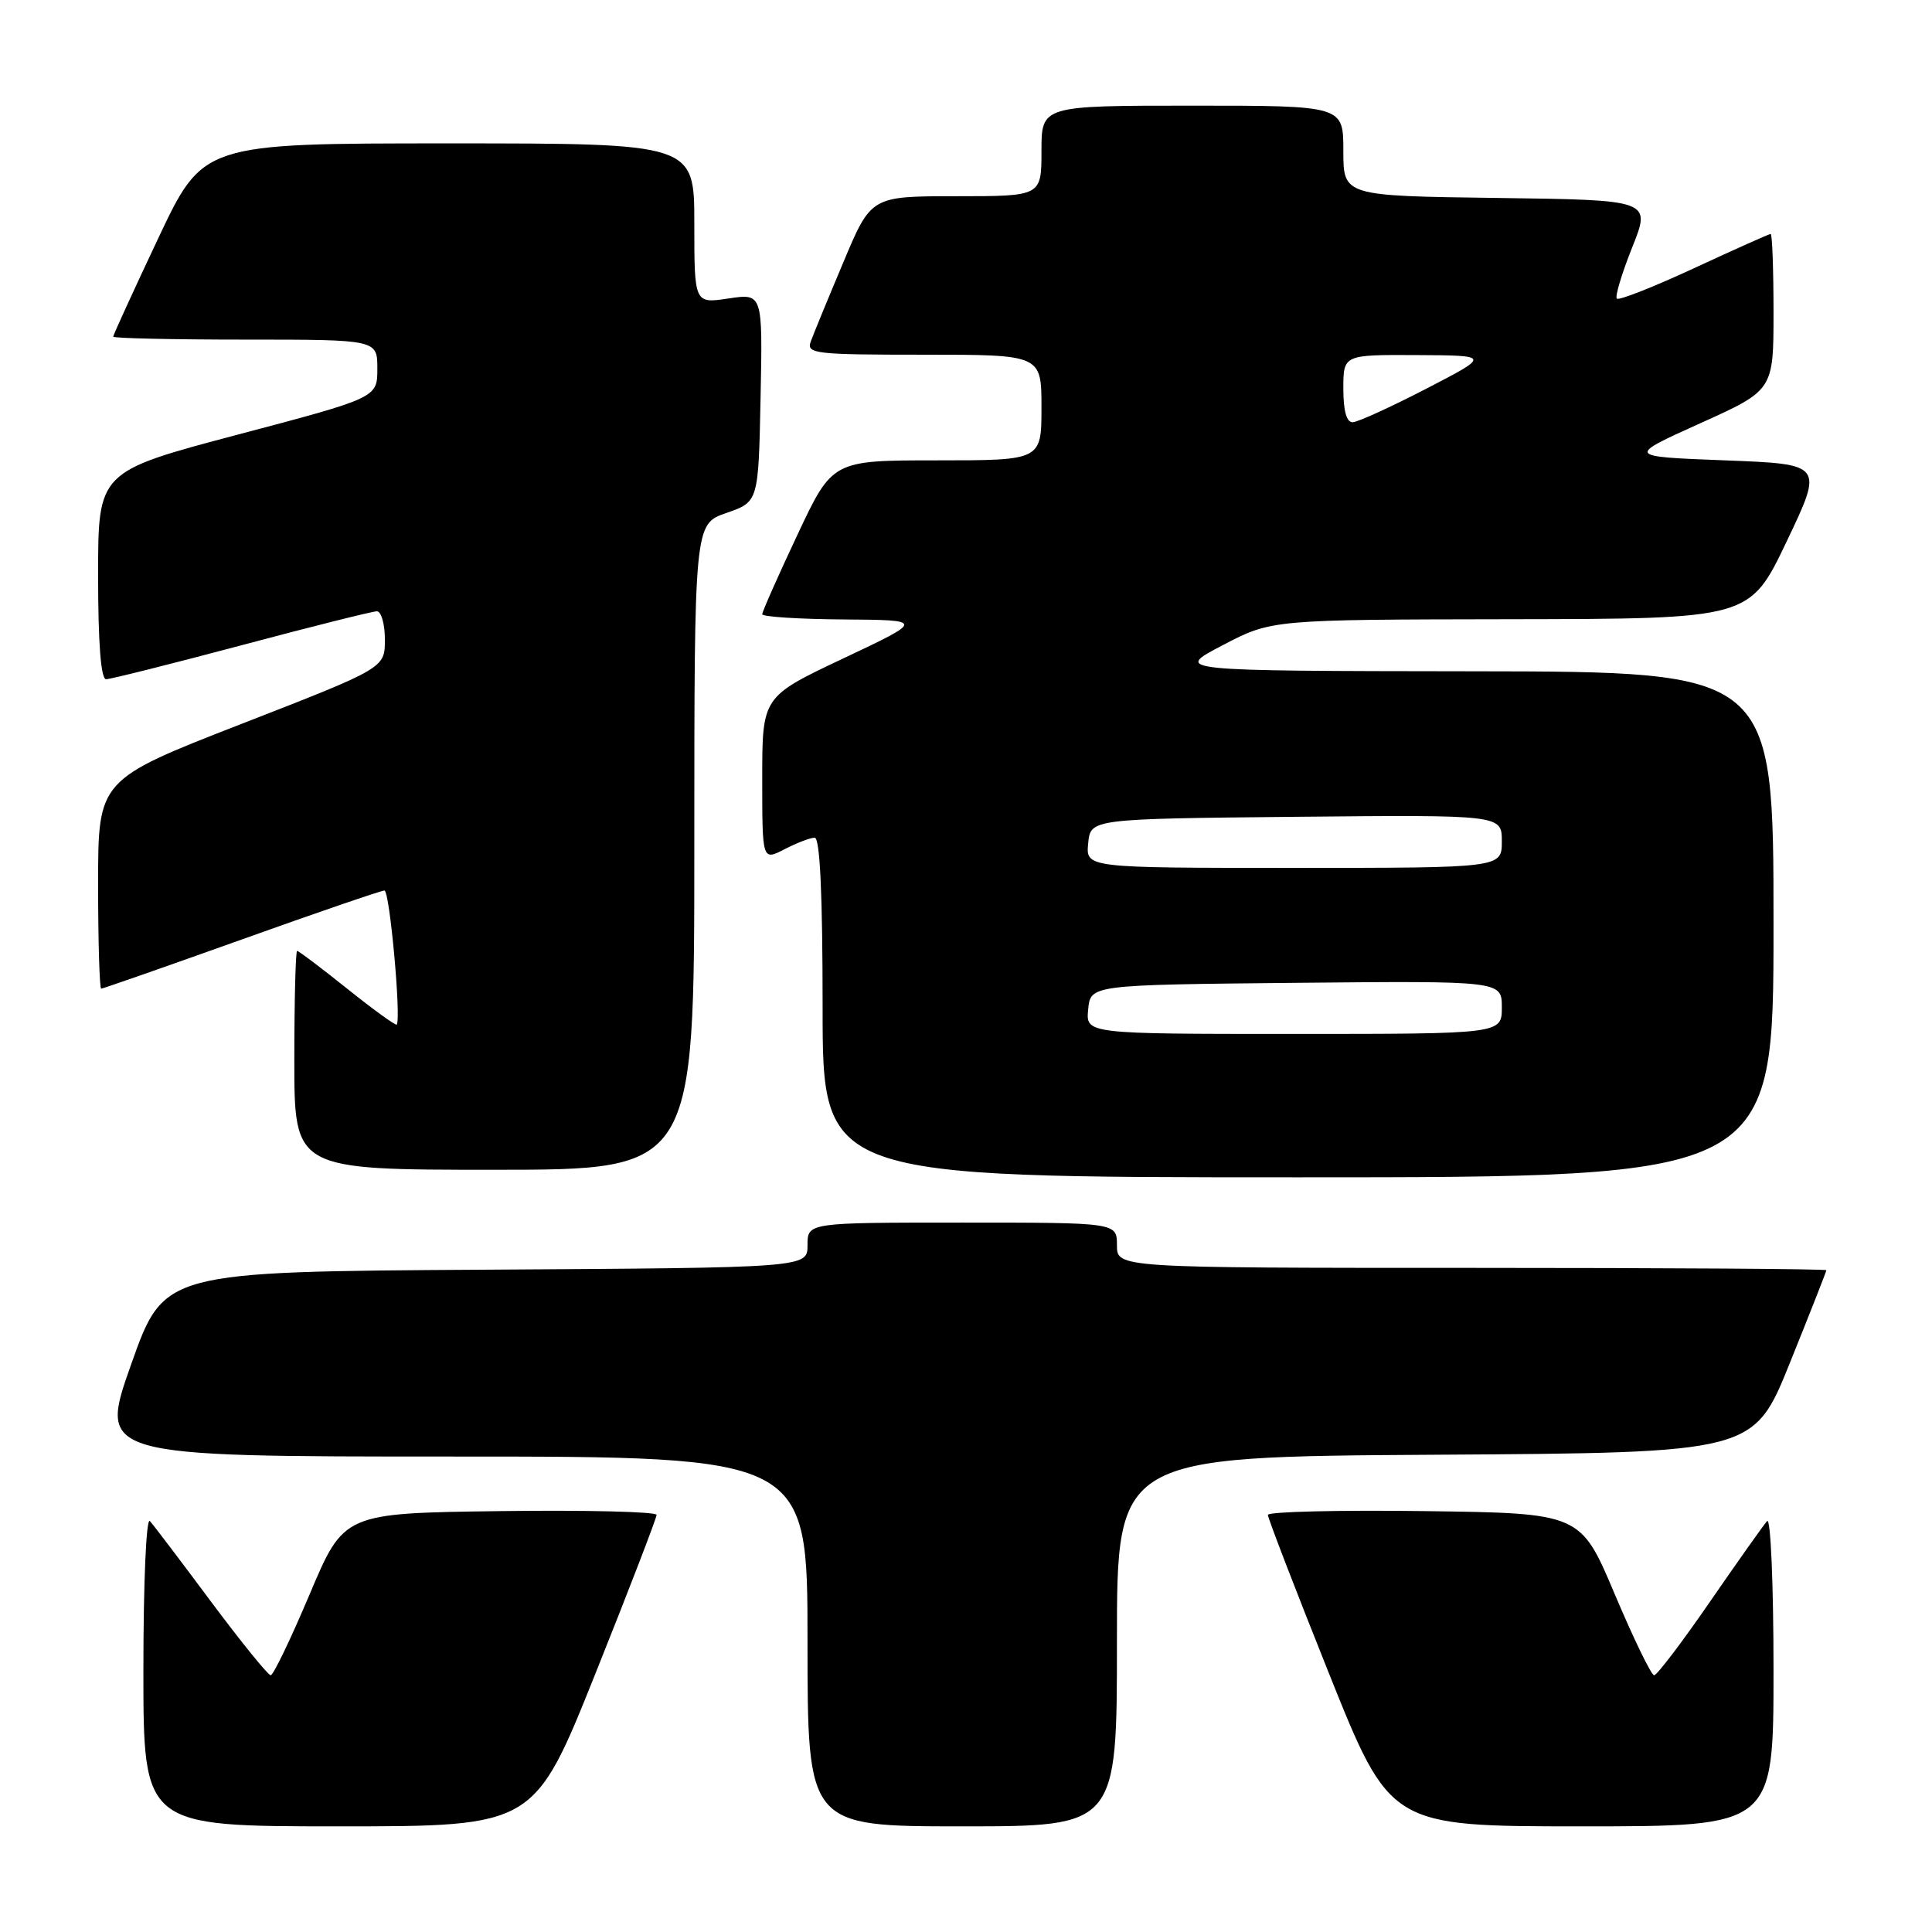 <?xml version="1.0" encoding="UTF-8" standalone="no"?>
<!DOCTYPE svg PUBLIC "-//W3C//DTD SVG 1.1//EN" "http://www.w3.org/Graphics/SVG/1.1/DTD/svg11.dtd" >
<svg xmlns="http://www.w3.org/2000/svg" xmlns:xlink="http://www.w3.org/1999/xlink" version="1.1" viewBox="0 0 256 256">
 <g >
 <path fill="currentColor"
d=" M 78.90 221.75 C 83.36 210.61 87.00 201.15 87.00 200.73 C 87.00 200.31 77.68 200.08 66.29 200.23 C 45.57 200.50 45.57 200.50 41.04 211.23 C 38.54 217.14 36.22 221.97 35.87 221.98 C 35.53 221.99 31.98 217.61 27.98 212.25 C 23.99 206.89 20.34 202.07 19.86 201.55 C 19.38 201.01 19.00 209.64 19.00 221.30 C 19.00 242.00 19.00 242.00 44.89 242.00 C 70.79 242.00 70.79 242.00 78.90 221.75 Z  M 148.00 217.51 C 148.00 193.02 148.00 193.02 190.18 192.76 C 232.37 192.50 232.37 192.50 237.18 180.56 C 239.83 173.99 242.00 168.48 242.00 168.31 C 242.00 168.14 220.85 168.00 195.00 168.00 C 148.00 168.00 148.00 168.00 148.00 165.00 C 148.00 162.00 148.00 162.00 127.50 162.00 C 107.00 162.00 107.00 162.00 107.00 164.99 C 107.00 167.98 107.00 167.98 64.36 168.24 C 21.73 168.50 21.73 168.50 17.39 180.75 C 13.05 193.00 13.05 193.00 60.03 193.00 C 107.00 193.00 107.00 193.00 107.00 217.50 C 107.00 242.00 107.00 242.00 127.50 242.00 C 148.00 242.00 148.00 242.00 148.00 217.51 Z  M 235.00 221.30 C 235.00 209.85 234.62 201.02 234.15 201.55 C 233.68 202.07 230.27 206.89 226.57 212.25 C 222.88 217.61 219.55 221.99 219.18 221.98 C 218.80 221.97 216.46 217.14 213.96 211.23 C 209.43 200.50 209.43 200.50 188.71 200.23 C 177.32 200.08 168.00 200.31 168.00 200.73 C 168.00 201.15 171.64 210.61 176.10 221.75 C 184.21 242.00 184.21 242.00 209.61 242.00 C 235.00 242.00 235.00 242.00 235.00 221.30 Z  M 235.00 122.50 C 235.00 89.00 235.00 89.00 195.25 88.95 C 155.50 88.90 155.50 88.90 162.00 85.50 C 168.50 82.10 168.50 82.10 200.18 82.05 C 231.85 82.00 231.85 82.00 236.74 71.75 C 241.63 61.50 241.63 61.50 228.57 61.00 C 215.51 60.50 215.51 60.50 225.26 56.10 C 235.00 51.71 235.00 51.71 235.00 41.35 C 235.00 35.66 234.83 31.00 234.62 31.00 C 234.42 31.00 229.86 33.04 224.49 35.53 C 219.12 38.02 214.51 39.84 214.24 39.57 C 213.97 39.31 214.89 36.25 216.27 32.79 C 218.79 26.50 218.79 26.50 198.40 26.23 C 178.00 25.96 178.00 25.96 178.00 19.98 C 178.00 14.00 178.00 14.00 158.00 14.00 C 138.00 14.00 138.00 14.00 138.00 20.00 C 138.00 26.00 138.00 26.00 126.71 26.00 C 115.42 26.00 115.42 26.00 111.75 34.75 C 109.72 39.56 107.78 44.29 107.43 45.25 C 106.83 46.87 107.95 47.00 122.39 47.00 C 138.00 47.00 138.00 47.00 138.00 54.00 C 138.00 61.00 138.00 61.00 124.15 61.00 C 110.30 61.00 110.30 61.00 105.65 70.89 C 103.09 76.33 101.00 81.05 101.00 81.39 C 101.00 81.72 105.84 82.04 111.75 82.08 C 122.50 82.16 122.50 82.16 111.75 87.24 C 101.00 92.32 101.00 92.32 101.00 103.18 C 101.00 114.05 101.00 114.05 103.95 112.53 C 105.57 111.69 107.37 111.00 107.95 111.00 C 108.65 111.00 109.00 118.46 109.00 133.50 C 109.00 156.00 109.00 156.00 172.00 156.00 C 235.00 156.00 235.00 156.00 235.00 122.50 Z  M 92.00 112.22 C 92.00 69.44 92.00 69.44 96.25 67.97 C 100.50 66.50 100.50 66.50 100.78 52.68 C 101.06 38.87 101.06 38.87 96.53 39.55 C 92.00 40.23 92.00 40.23 92.00 29.61 C 92.00 19.00 92.00 19.00 59.45 19.00 C 26.90 19.00 26.90 19.00 20.95 31.61 C 17.68 38.54 15.00 44.39 15.00 44.61 C 15.00 44.82 22.88 45.00 32.50 45.00 C 50.00 45.00 50.00 45.00 50.00 48.85 C 50.00 52.70 50.00 52.70 31.50 57.59 C 13.00 62.49 13.00 62.49 13.00 76.24 C 13.00 85.24 13.37 90.00 14.06 90.00 C 14.64 90.00 22.71 87.97 32.00 85.50 C 41.29 83.02 49.36 81.00 49.94 81.00 C 50.52 81.00 51.00 82.69 51.00 84.76 C 51.00 88.52 51.00 88.52 32.00 95.92 C 13.00 103.32 13.00 103.32 13.00 117.16 C 13.00 124.77 13.19 131.00 13.41 131.00 C 13.64 131.00 22.01 128.07 32.00 124.50 C 41.99 120.92 50.52 118.00 50.94 118.00 C 51.64 118.00 53.19 135.12 52.56 135.77 C 52.42 135.91 49.47 133.78 46.02 131.02 C 42.57 128.26 39.58 126.00 39.37 126.00 C 39.17 126.00 39.00 132.53 39.00 140.50 C 39.00 155.00 39.00 155.00 65.50 155.00 C 92.00 155.00 92.00 155.00 92.00 112.22 Z  M 144.19 133.75 C 144.50 130.50 144.50 130.50 171.75 130.23 C 199.00 129.97 199.00 129.97 199.00 133.48 C 199.00 137.00 199.00 137.00 171.44 137.00 C 143.87 137.00 143.87 137.00 144.19 133.75 Z  M 144.19 111.75 C 144.50 108.50 144.50 108.50 171.75 108.23 C 199.00 107.97 199.00 107.97 199.00 111.48 C 199.00 115.00 199.00 115.00 171.44 115.00 C 143.87 115.00 143.87 115.00 144.19 111.75 Z  M 178.00 51.50 C 178.00 47.00 178.00 47.00 187.75 47.05 C 197.50 47.10 197.50 47.10 189.00 51.50 C 184.32 53.92 179.94 55.92 179.25 55.95 C 178.43 55.98 178.00 54.46 178.00 51.50 Z "/>
</g>
</svg>